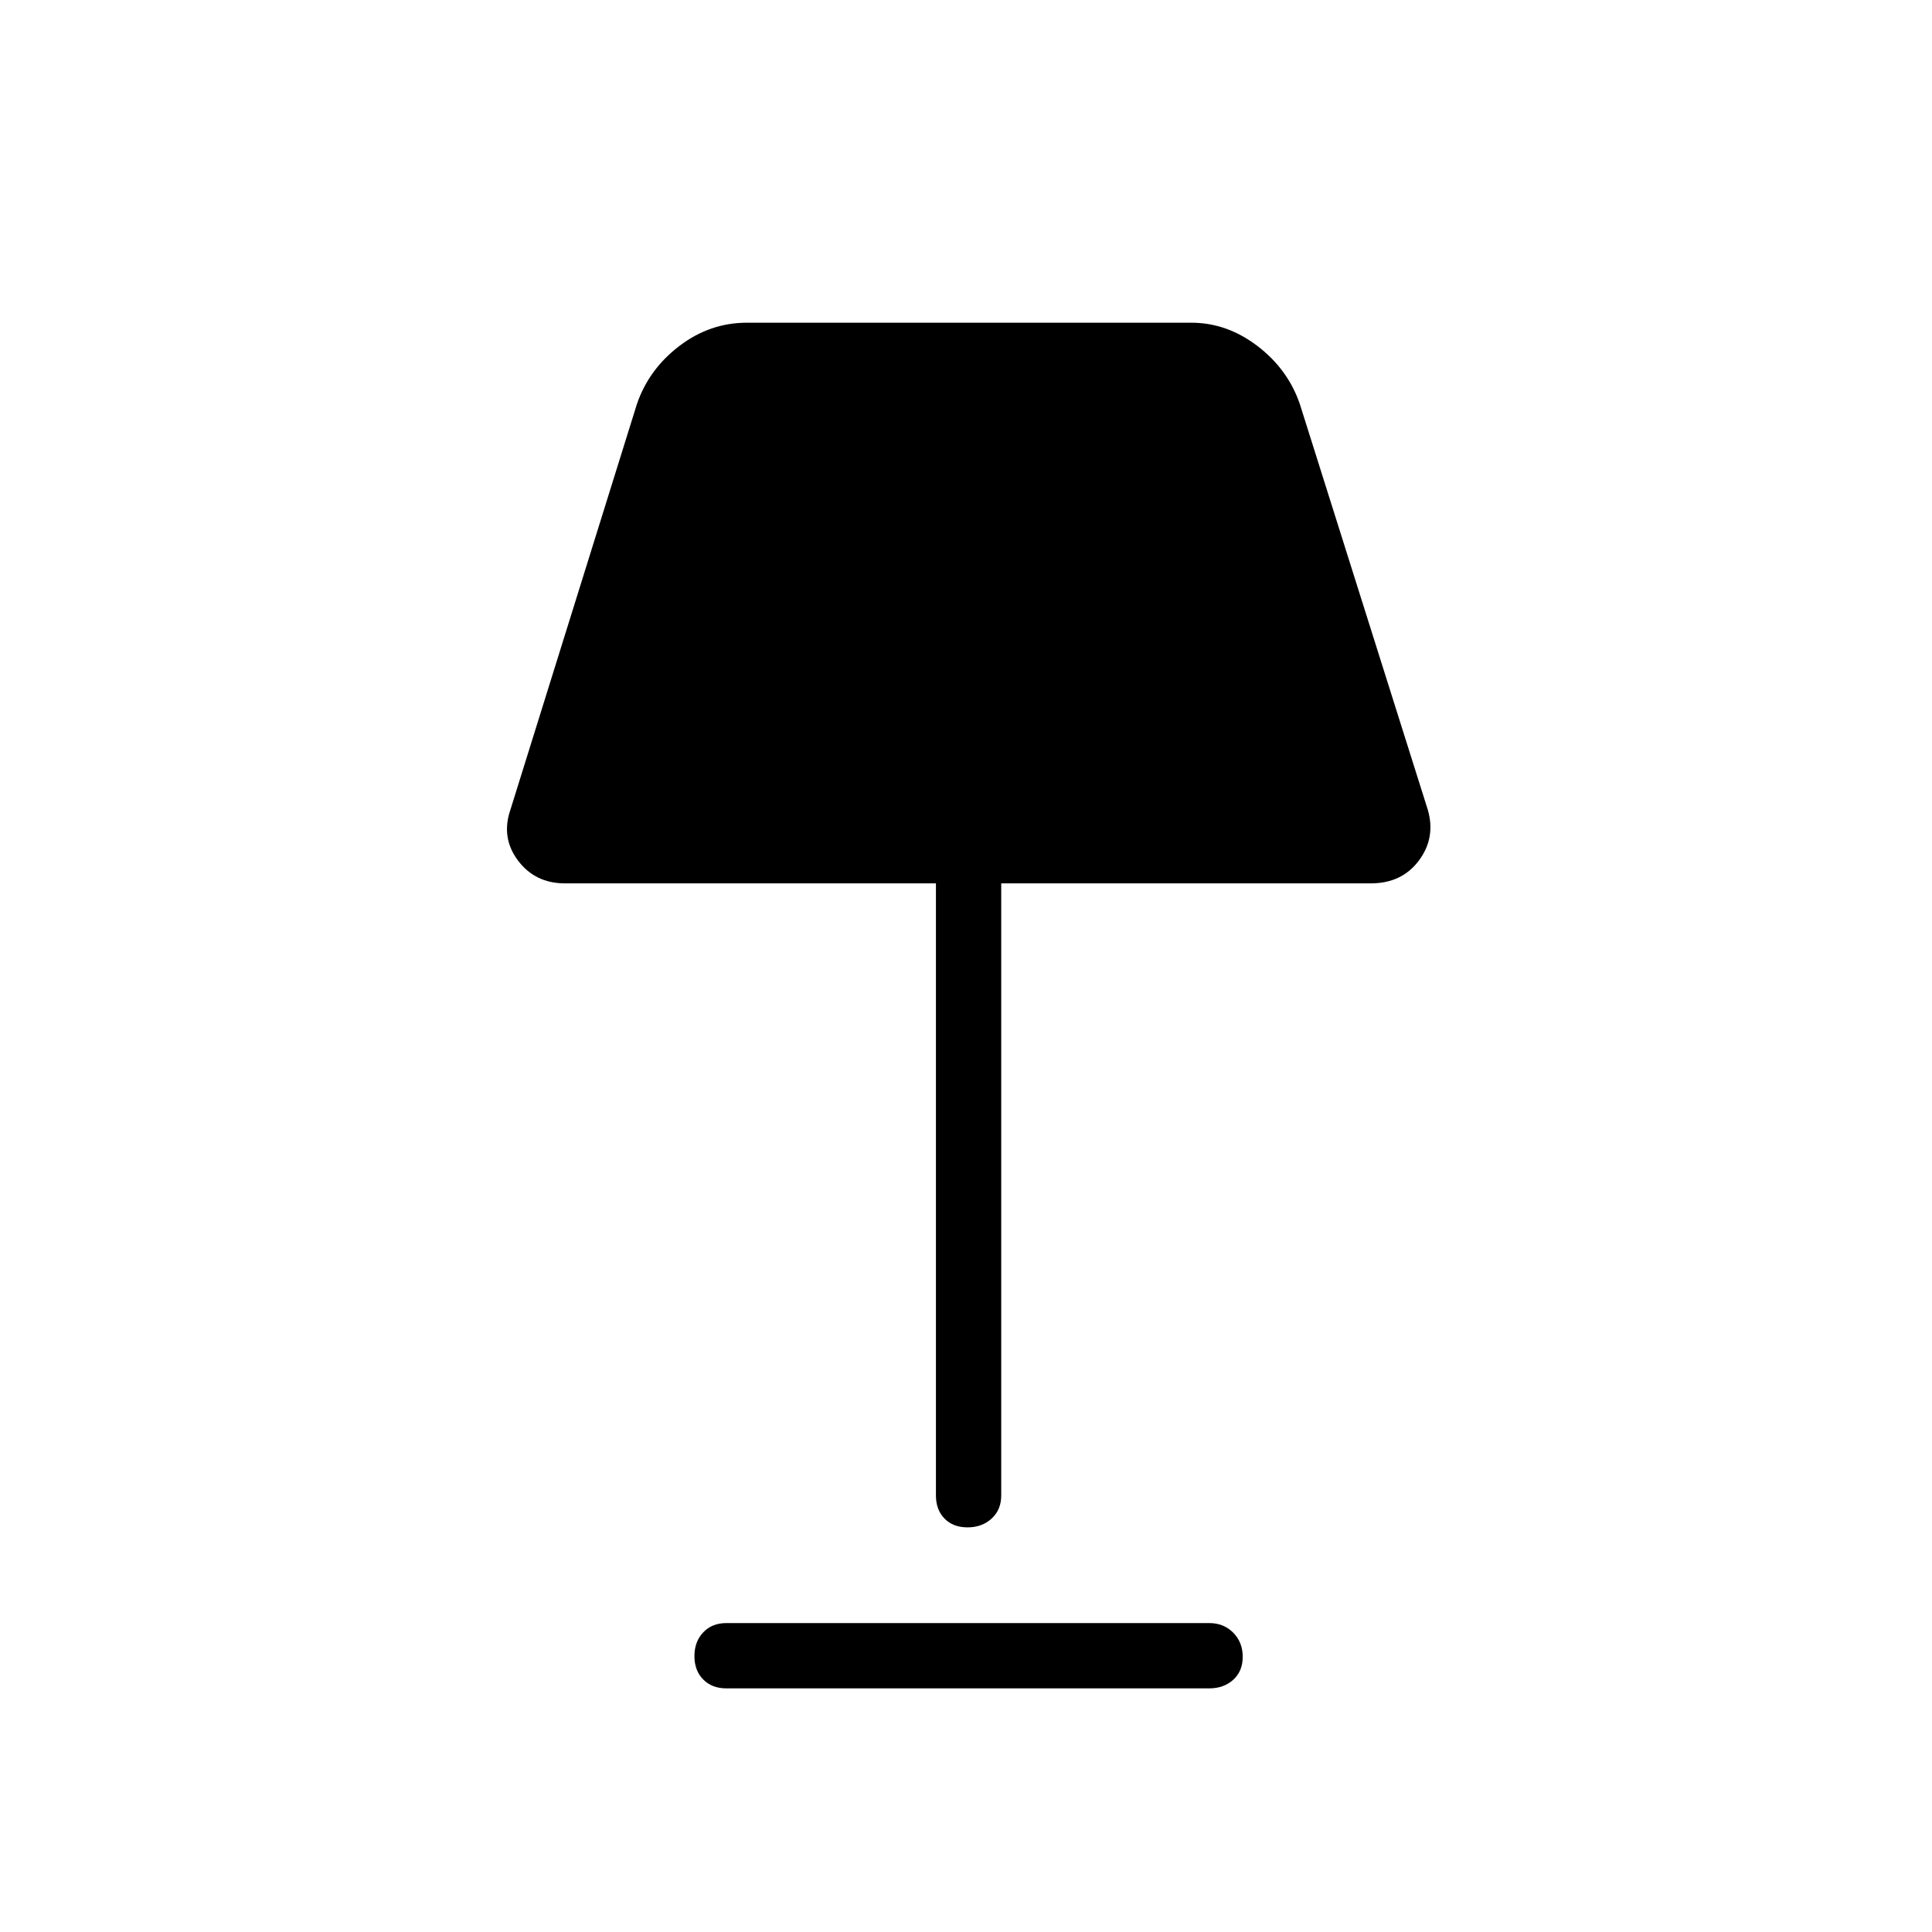 <svg xmlns="http://www.w3.org/2000/svg" height="40" viewBox="0 -960 960 960" width="40"><path d="M480.77-201.06q-7.19 0-11.45-4.37-4.26-4.36-4.26-11.49v-304.14H280.72q-14.81 0-23.34-11.36t-3.75-25.25l62.86-201.59q5.93-17.29 21.09-28.84 15.17-11.55 33.54-11.55h220.84q17.65 0 32.82 11.55 15.16 11.55 21.09 28.84l63.58 201.59q4.06 13.89-4.4 25.25t-23.92 11.36H497.5v304.14q0 7.13-4.77 11.49-4.77 4.37-11.96 4.37Zm-119.85 80q-7.13 0-11.49-4.41-4.37-4.41-4.37-11.61 0-7.19 4.37-11.8 4.36-4.62 11.49-4.62h240q7.13 0 11.86 4.77 4.72 4.77 4.72 11.96 0 7.19-4.72 11.45-4.73 4.26-11.86 4.26h-240Z"/></svg>